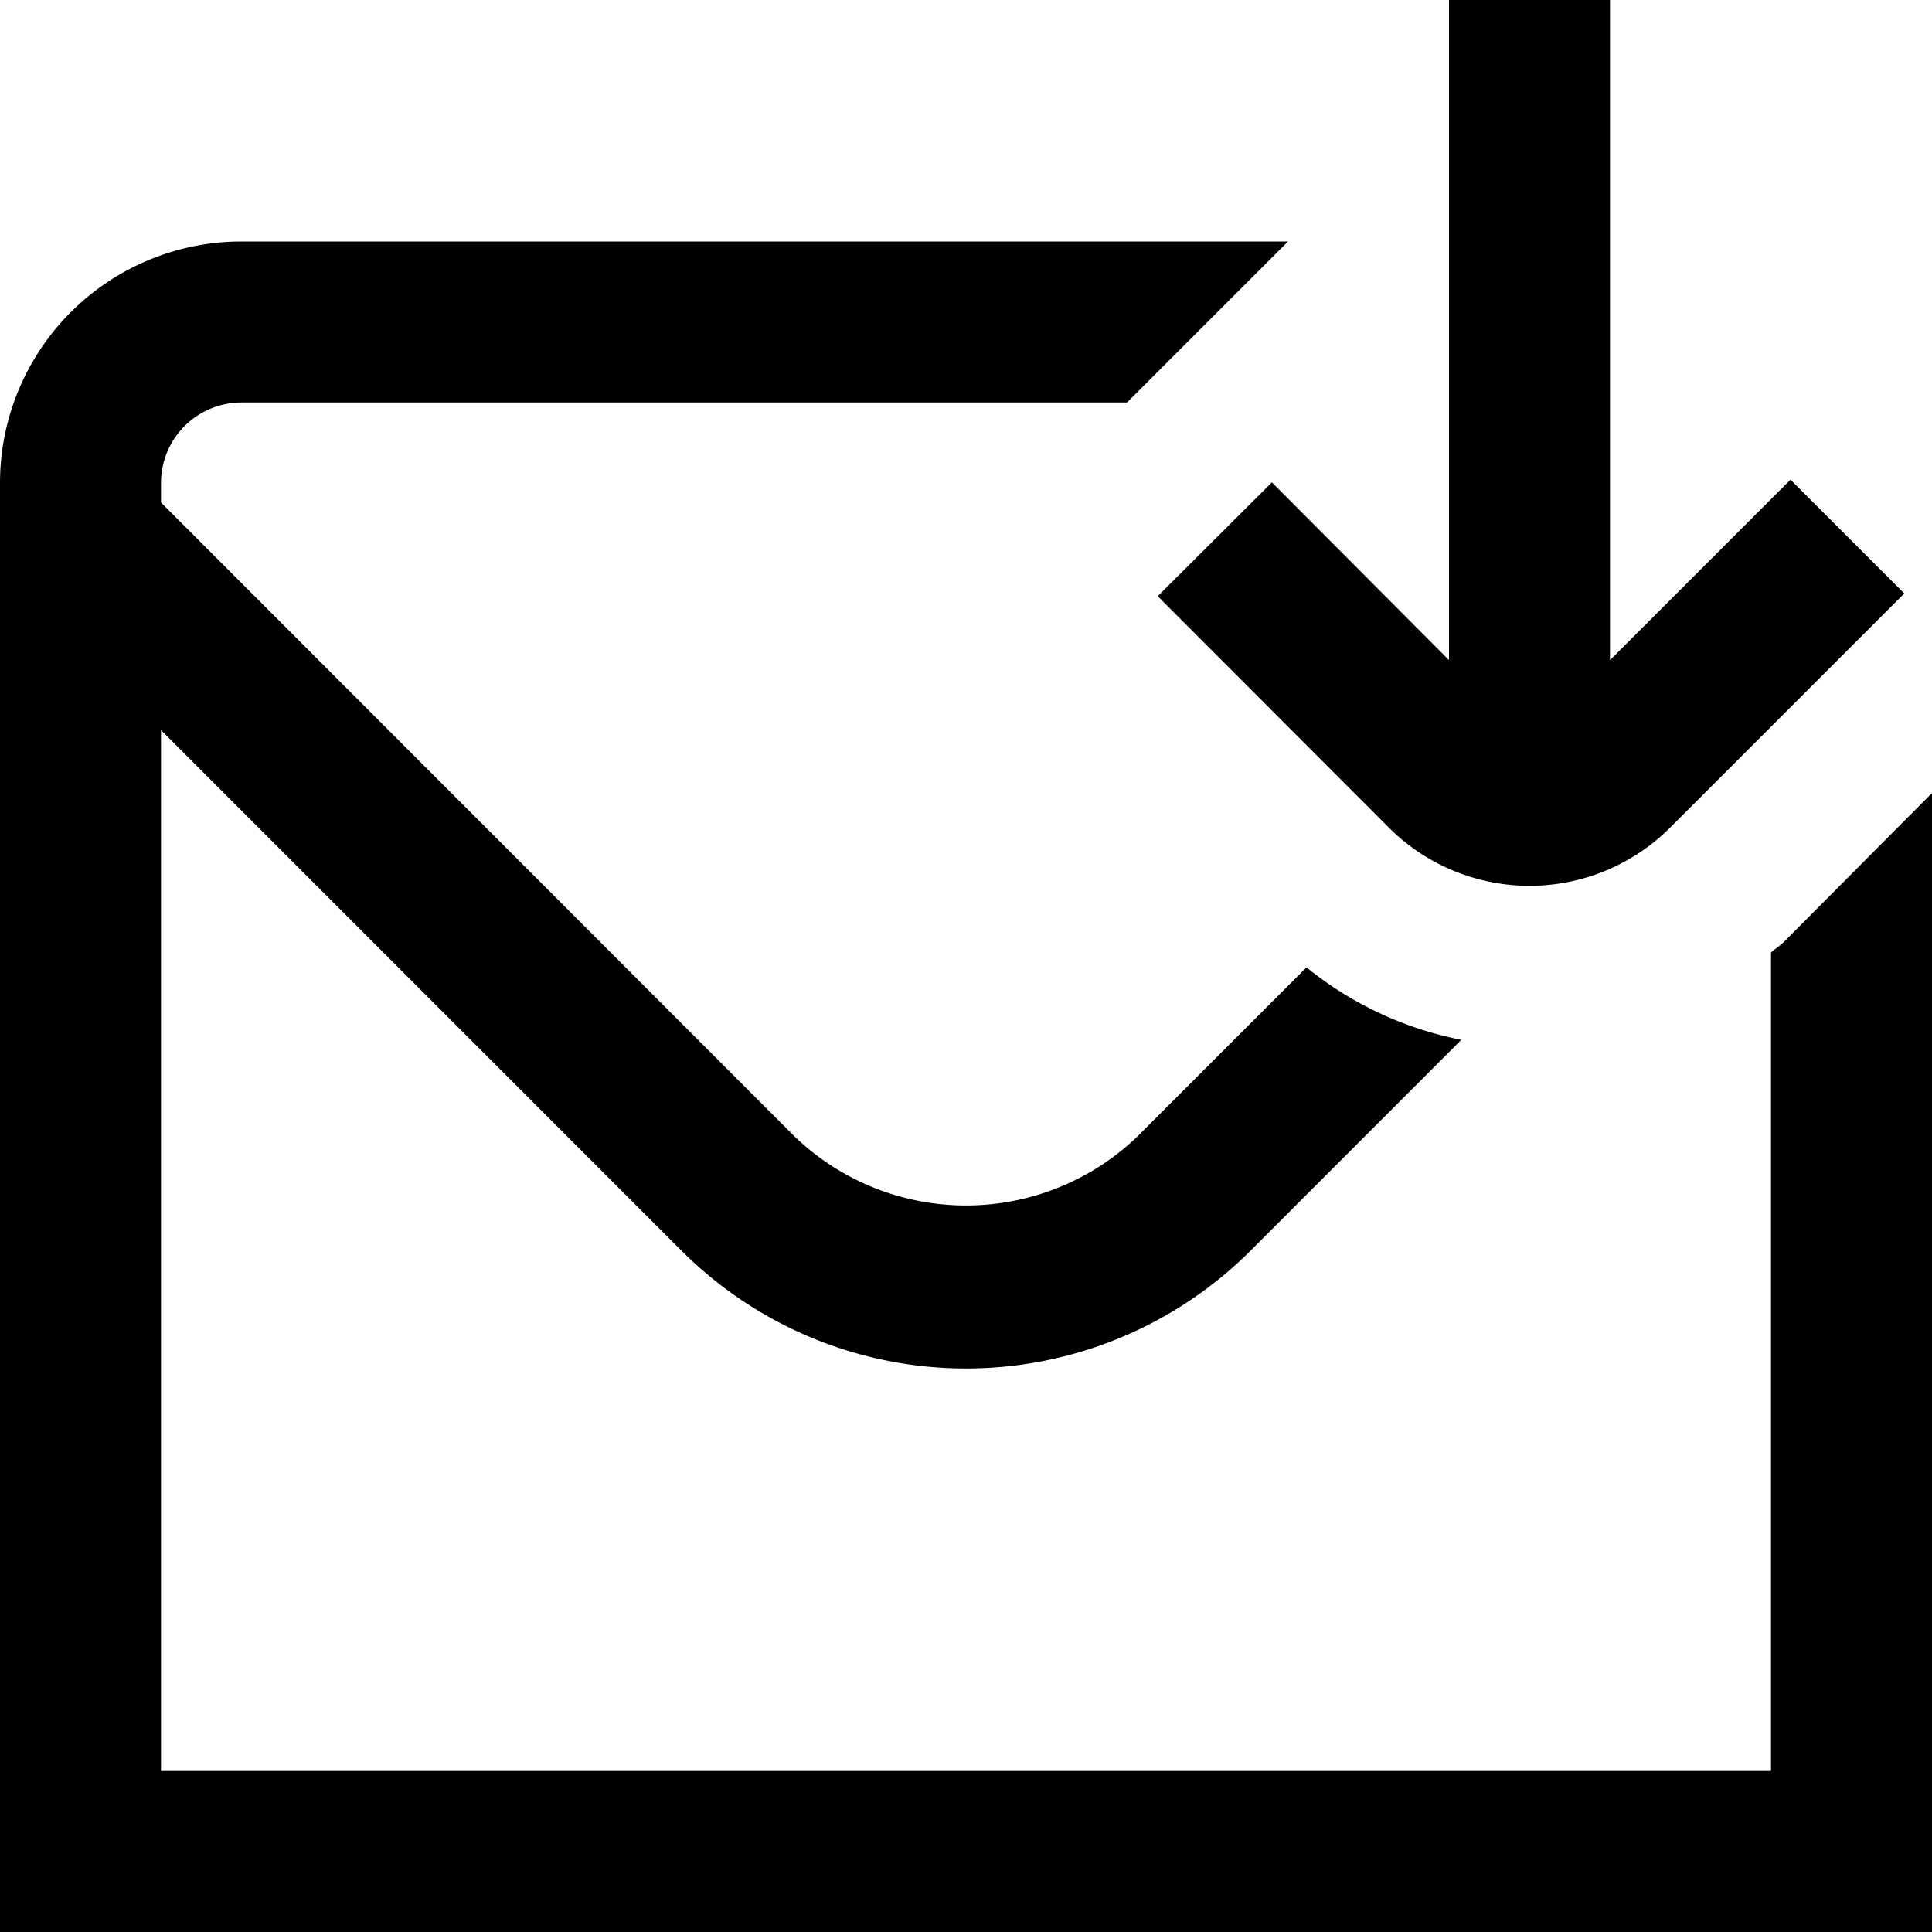 <?xml version="1.0" encoding="UTF-8"?>
<svg xmlns="http://www.w3.org/2000/svg" id="Layer_1" data-name="Layer 1" viewBox="0 0 24 24" width="512" height="512"><path d="M18,8.2V0h2V8.2l2.242-2.242,1.414,1.414-2.909,2.909a2.472,2.472,0,0,1-3.494,0L14.382,7.406,15.8,5.992Zm4.161,3.5c-.05.05-.109.086-.161.133V22H2V9.07l6.465,6.466a5,5,0,0,0,7.07,0l2.618-2.619a4.393,4.393,0,0,1-1.923-.9l-2.109,2.109a3.074,3.074,0,0,1-4.242,0L2,6.242V6A1,1,0,0,1,3,5H14l2-2H3A3,3,0,0,0,0,6V24H24V9.852Z"/></svg>
